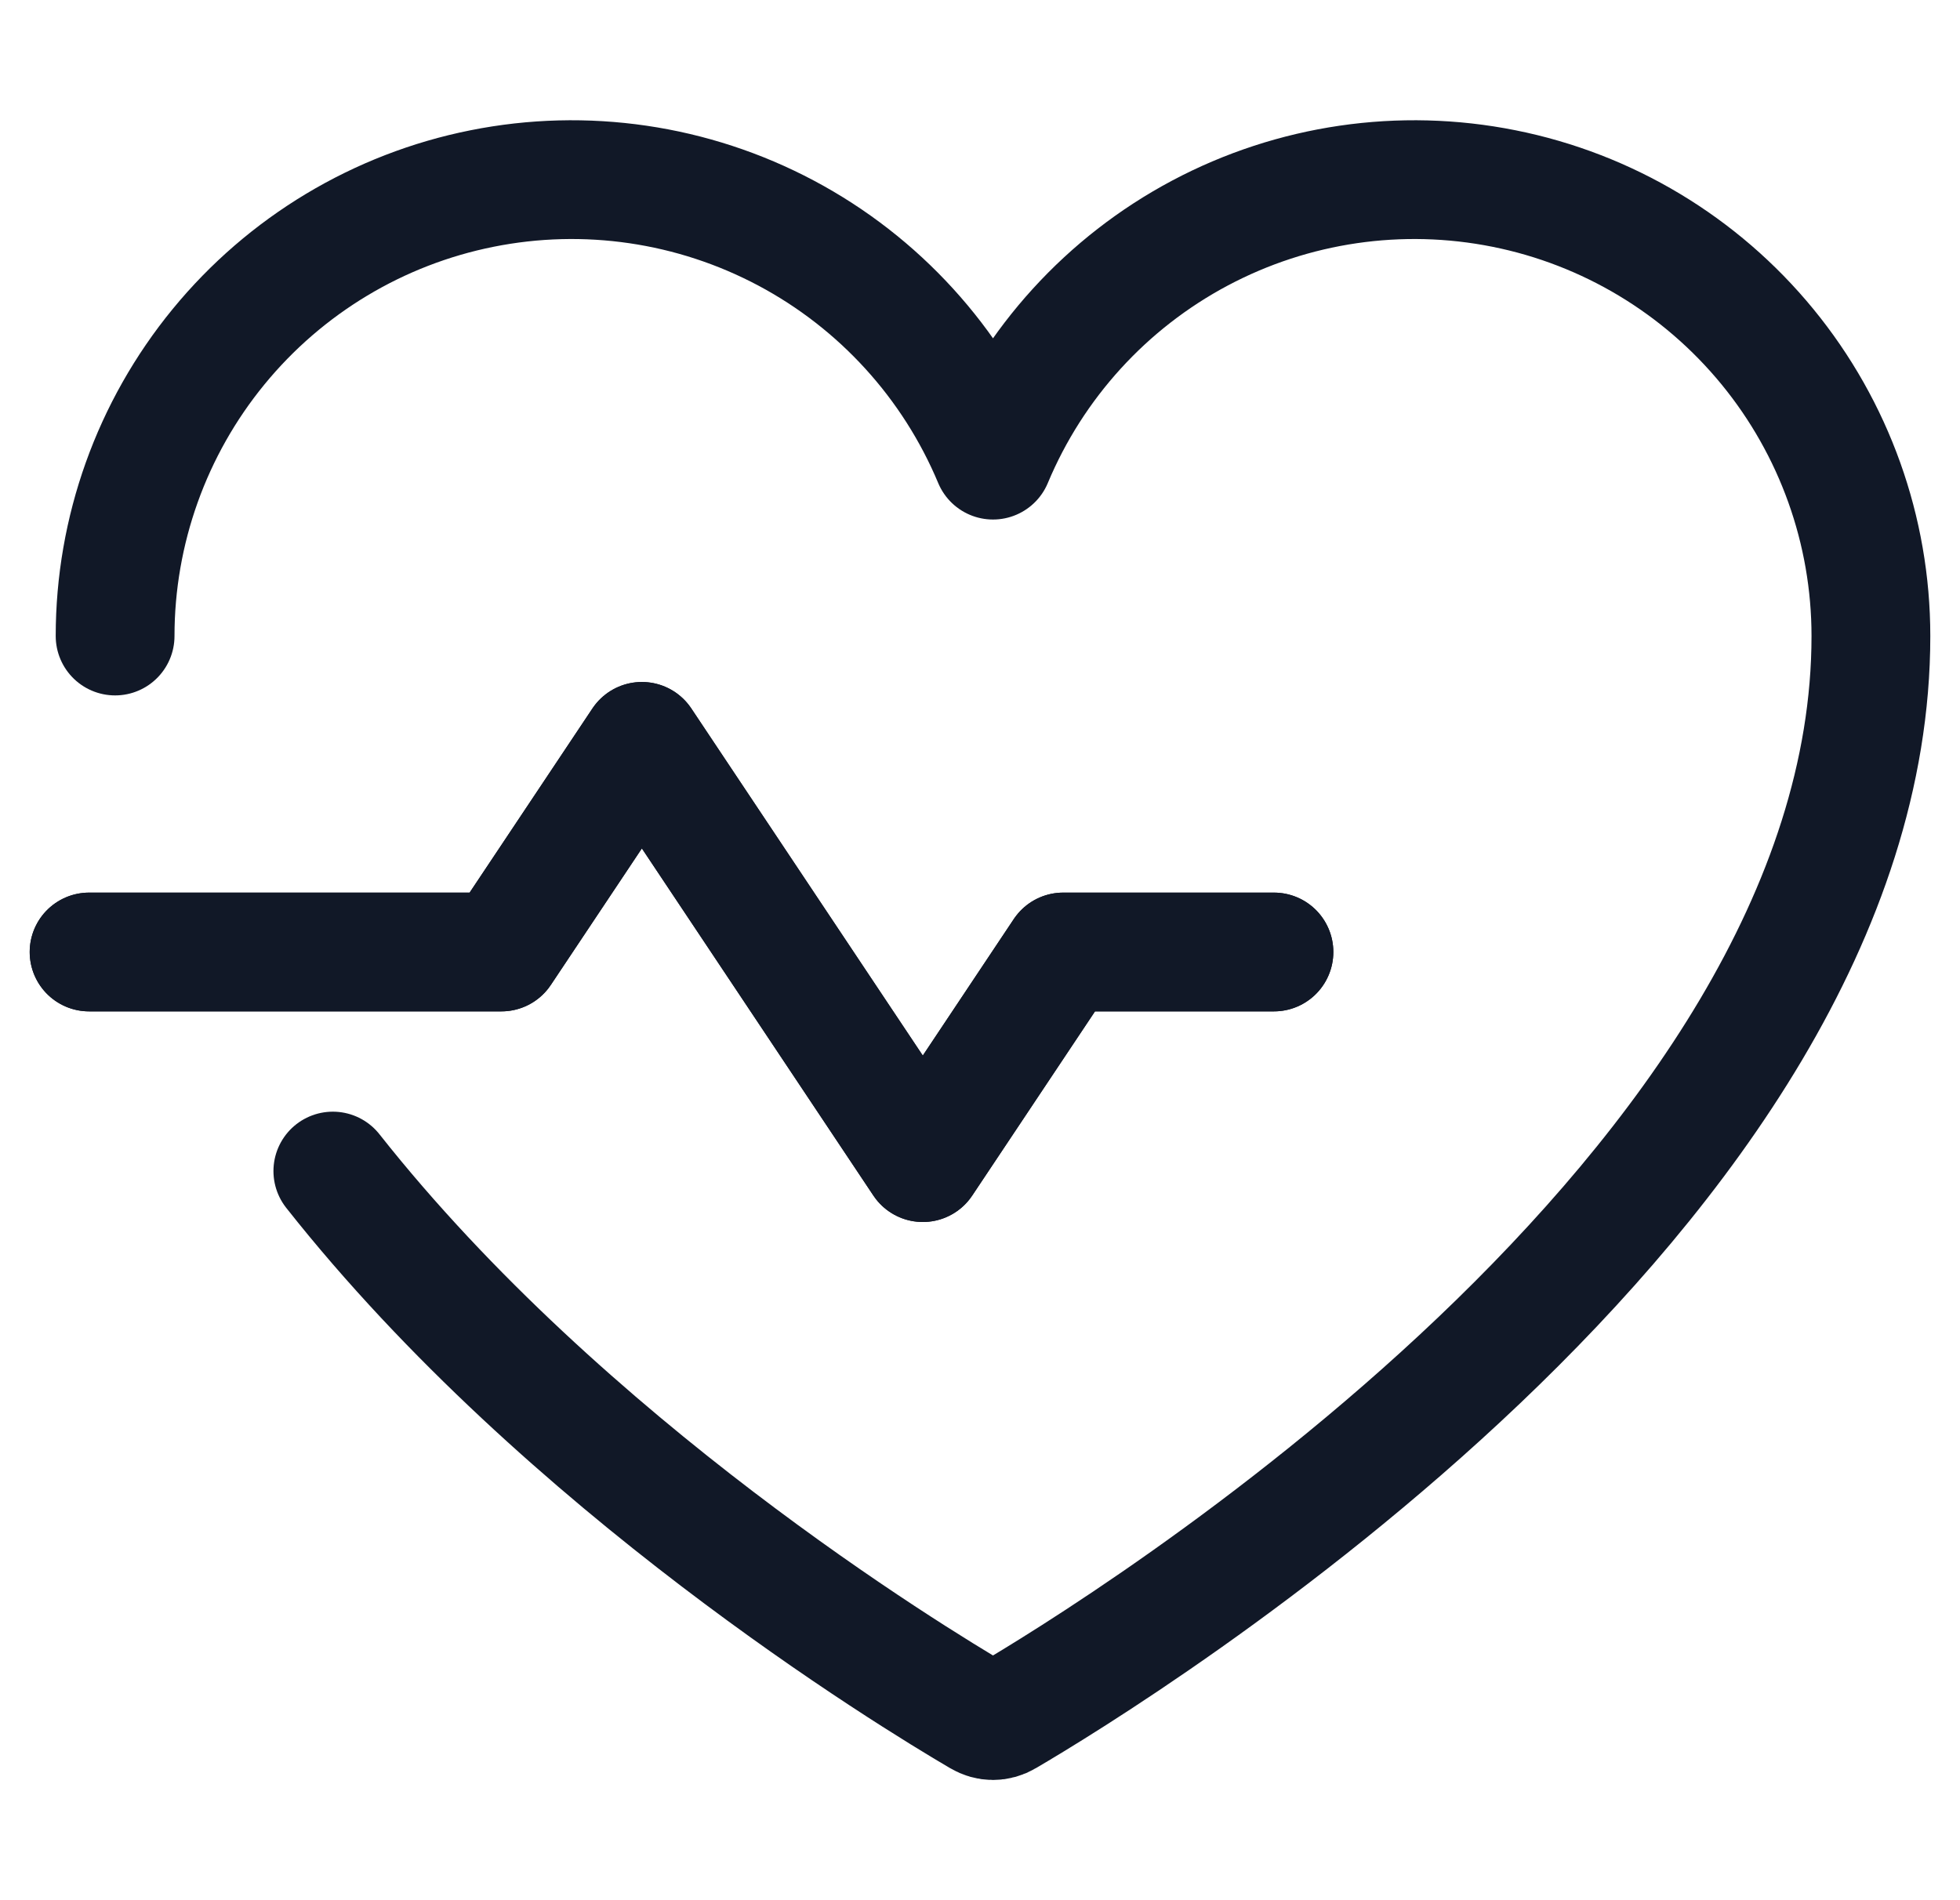 <svg width="33" height="32" viewBox="0 0 33 32" fill="none" xmlns="http://www.w3.org/2000/svg">
<path d="M1.938 10.711C1.938 8.934 2.554 7.213 3.68 5.839C4.806 4.465 6.373 3.523 8.115 3.175C9.857 2.826 11.666 3.091 13.235 3.925C14.803 4.759 16.034 6.11 16.719 7.749C17.404 6.11 18.635 4.759 20.203 3.925C21.772 3.091 23.581 2.826 25.323 3.175C27.065 3.523 28.632 4.465 29.758 5.839C30.884 7.213 31.5 8.934 31.5 10.711C31.5 20.043 18.759 27.845 16.935 28.914C16.797 28.996 16.641 28.996 16.503 28.914C15.317 28.219 9.517 24.678 5.604 19.721" stroke="#111827" stroke-width="2" stroke-linecap="round" stroke-linejoin="round"/>
<path d="M21.449 16.032H17.901L15.537 19.579L10.807 12.485L8.442 16.032H1.5" stroke="#111827" stroke-width="2" stroke-linecap="round" stroke-linejoin="round"/>
<path d="M21.449 16.032H17.901L15.537 19.579L10.807 12.485L8.442 16.032H1.5" stroke="#111827" stroke-width="2" stroke-linecap="round" stroke-linejoin="round"/>
</svg>
